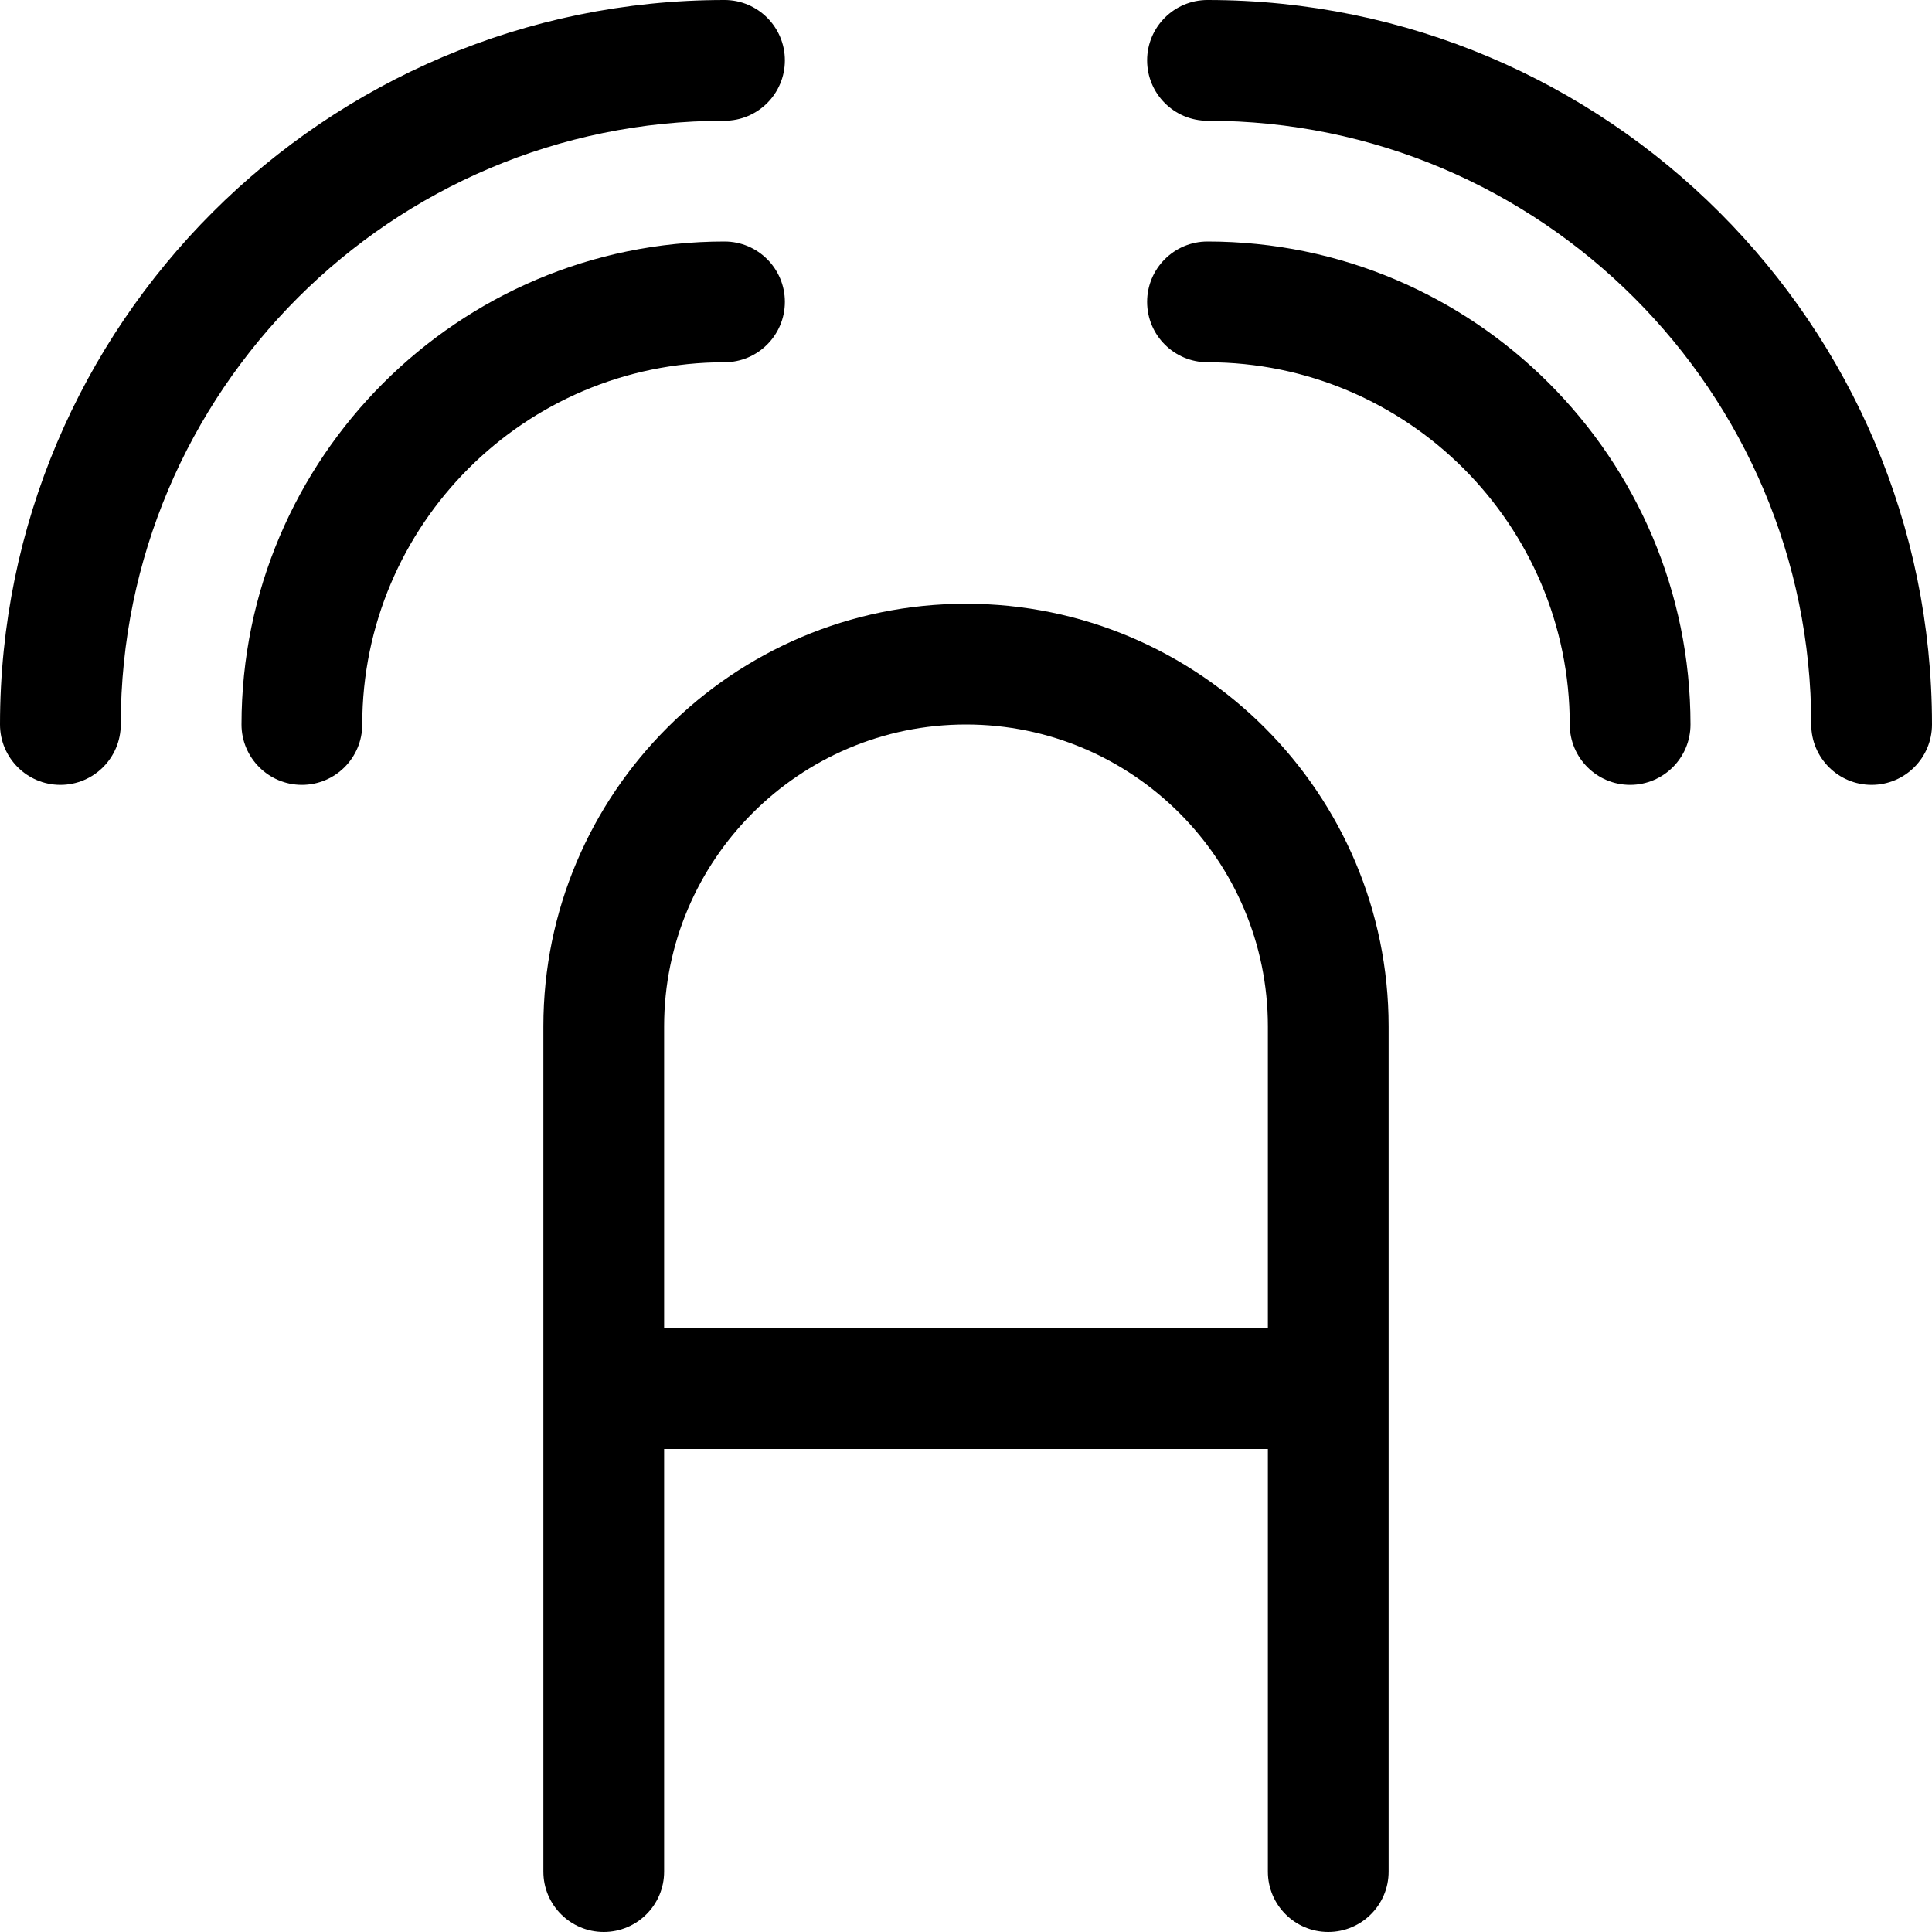 <?xml version="1.0" encoding="utf-8"?>
<!-- Generator: Adobe Illustrator 22.1.0, SVG Export Plug-In . SVG Version: 6.00 Build 0)  -->
<svg version="1.1" id="Layer_1" xmlns="http://www.w3.org/2000/svg" xmlns:xlink="http://www.w3.org/1999/xlink" x="0px" y="0px"
	 viewBox="0 0 24 24" style="enable-background:new 0 0 24 24;" xml:space="preserve">
<title>speech-translate</title>
<g>
	<path d="M16.5,24c-0.414,0-0.75-0.336-0.75-0.75V18h-7.5v5.25C8.25,23.664,7.914,24,7.5,24s-0.75-0.336-0.75-0.75v-10.5
		C6.75,9.855,9.105,7.5,12,7.5c2.895,0,5.25,2.355,5.25,5.25v10.5C17.25,23.664,16.914,24,16.5,24z M15.75,16.5v-3.75
		C15.75,10.682,14.068,9,12,9c-2.068,0-3.75,1.682-3.75,3.75v3.75H15.75z"/>
	<path d="M3.75,9.75C3.336,9.75,3,9.413,3,9c0.001-3.308,2.692-5.999,6-6c0.414,0,0.75,0.336,0.75,0.75C9.75,4.163,9.414,4.5,9,4.5
		C6.519,4.501,4.501,6.519,4.5,9C4.5,9.414,4.164,9.75,3.75,9.75z"/>
	<path d="M20.25,9.75c-0.414,0-0.75-0.336-0.75-0.75c0-2.481-2.019-4.5-4.5-4.5c-0.414,0-0.75-0.336-0.75-0.75S14.586,3,15,3
		c3.308,0,6,2.692,6,6C21,9.414,20.664,9.75,20.25,9.75z"/>
	<path d="M23.25,9.75c-0.414,0-0.75-0.336-0.75-0.75c0-4.135-3.365-7.5-7.5-7.5c-0.414,0-0.75-0.336-0.75-0.75S14.586,0,15,0
		c4.963,0,9,4.037,9,9C24,9.414,23.664,9.75,23.25,9.75z"/>
	<path d="M0.75,9.75C0.336,9.75,0,9.414,0,9c0-4.963,4.037-9,9-9c0.414,0,0.75,0.336,0.75,0.75S9.414,1.5,9,1.5
		C4.865,1.5,1.5,4.865,1.5,9C1.5,9.414,1.164,9.75,0.75,9.75z"/>
</g>
</svg>
